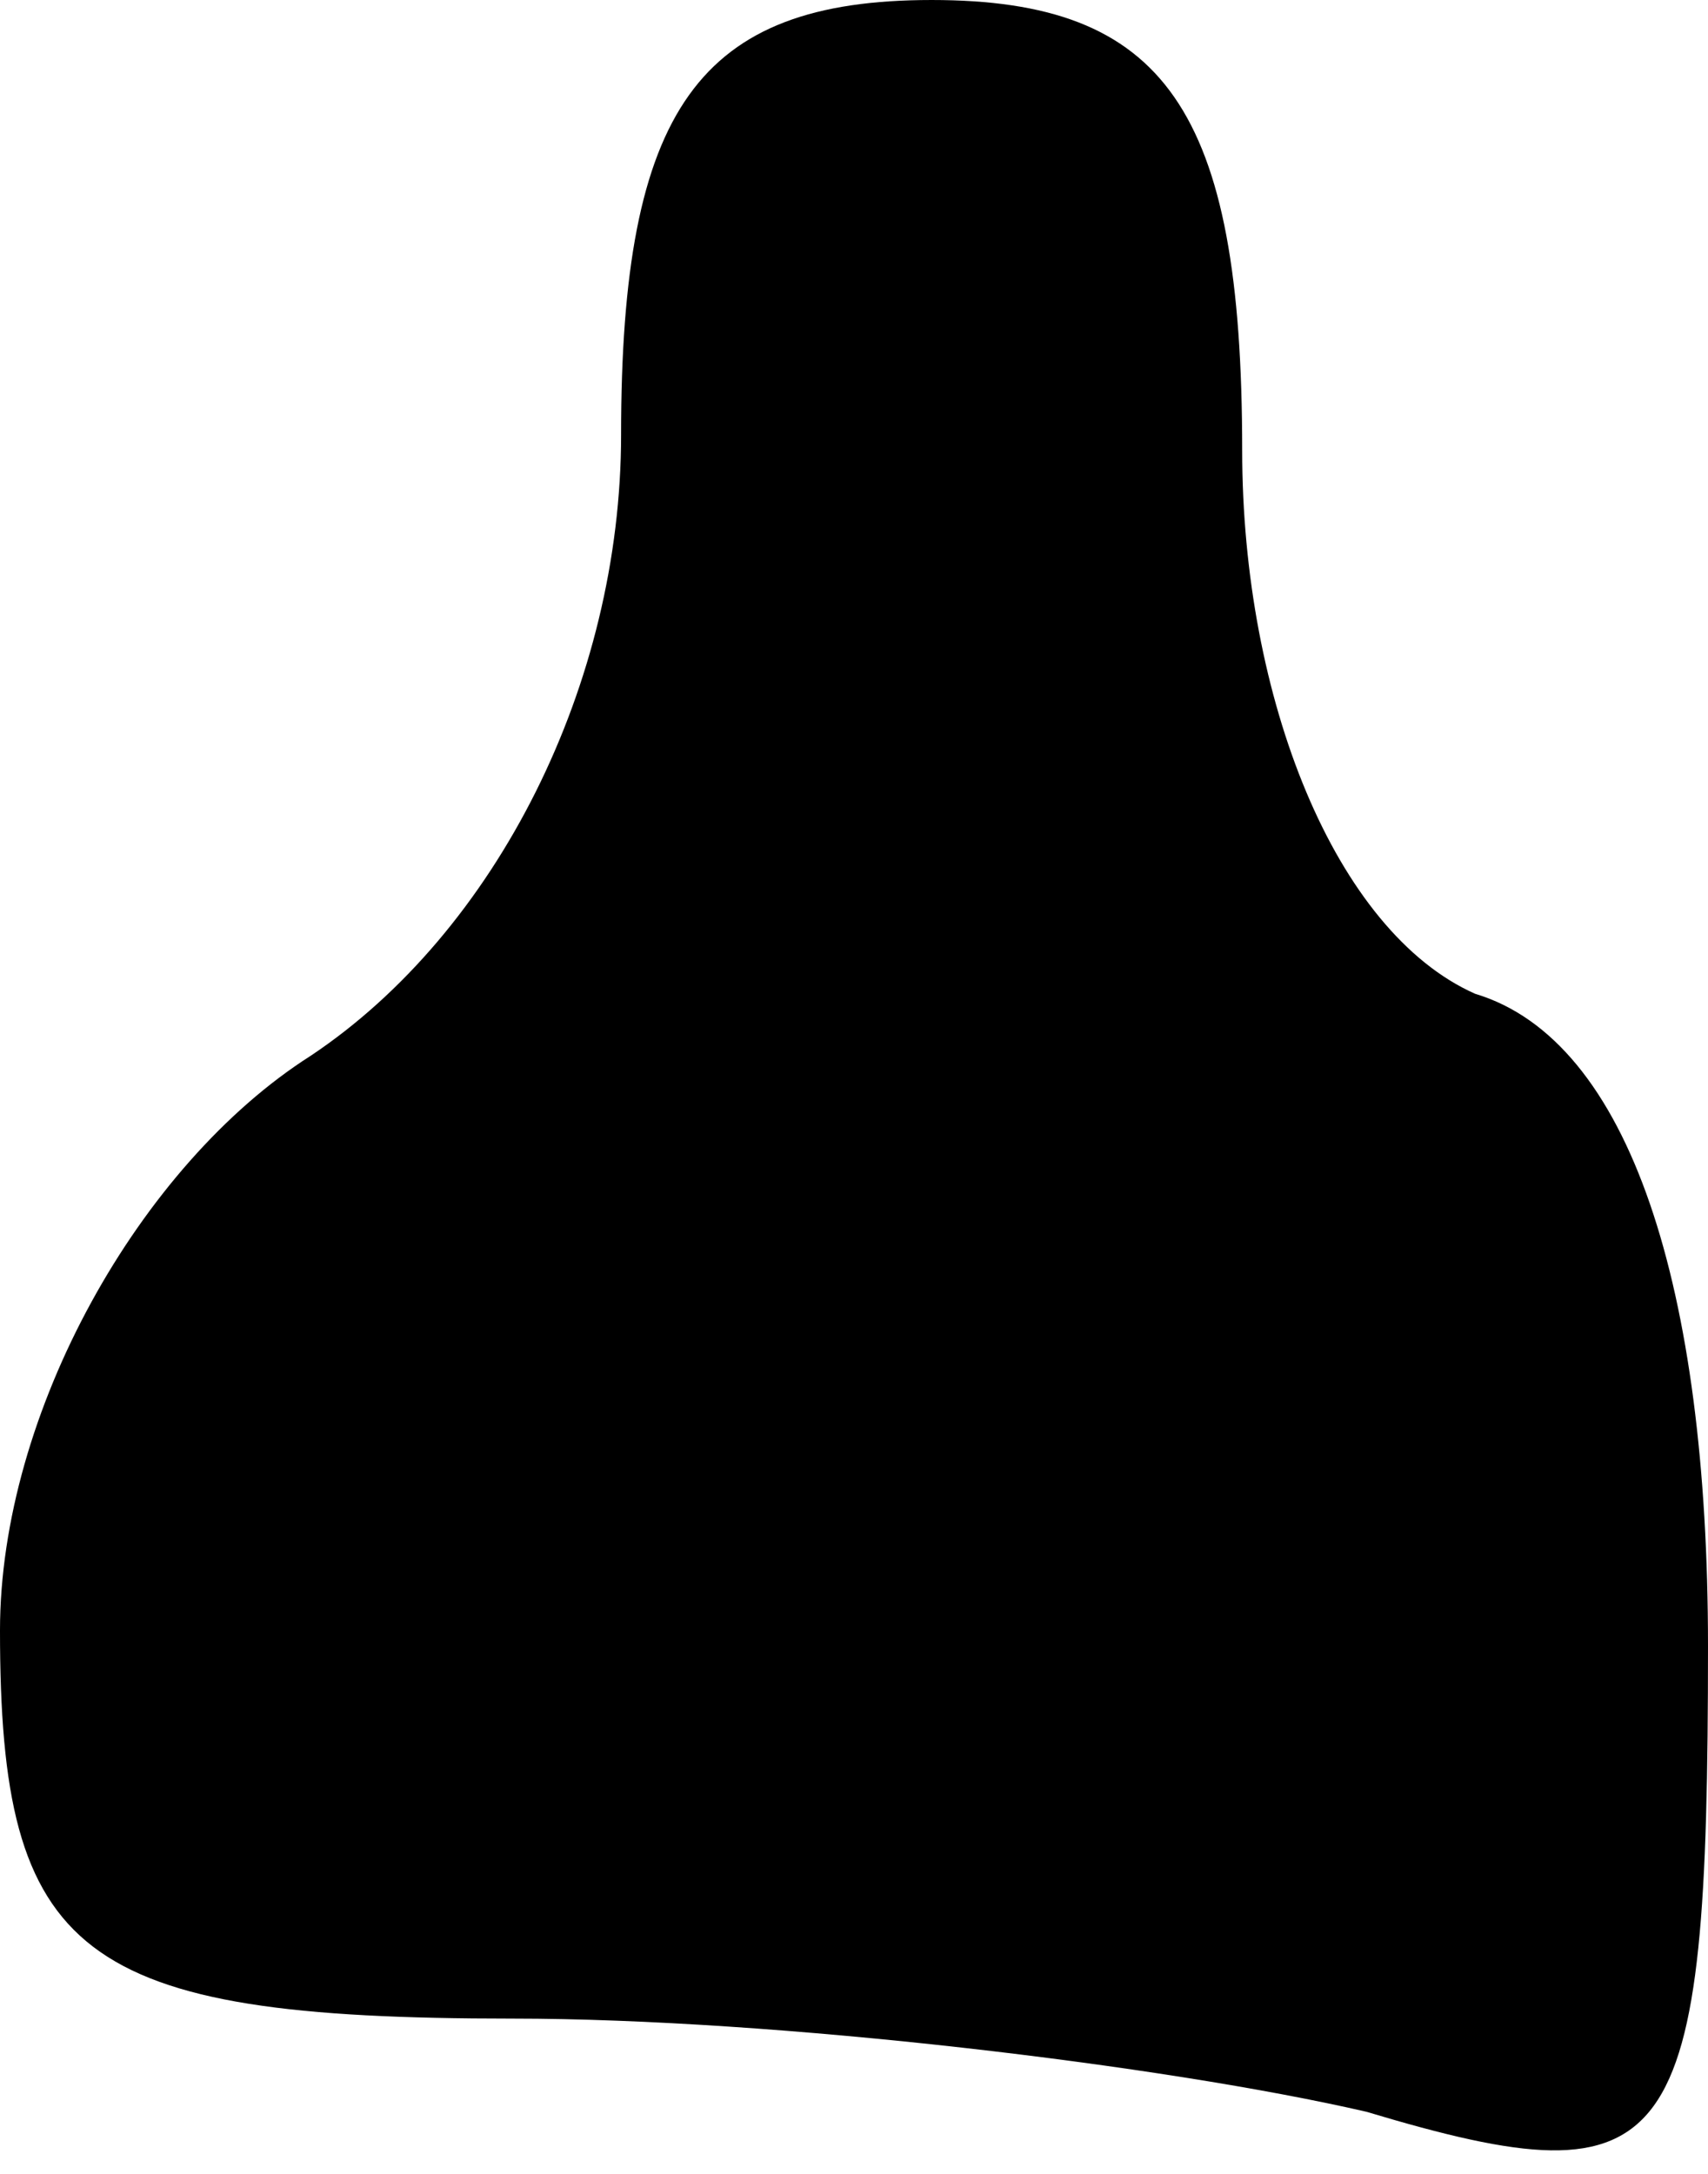 <?xml version="1.0" standalone="no"?>
<!DOCTYPE svg PUBLIC "-//W3C//DTD SVG 20010904//EN"
 "http://www.w3.org/TR/2001/REC-SVG-20010904/DTD/svg10.dtd">
<svg version="1.0" xmlns="http://www.w3.org/2000/svg"
 width="11pt" height="14pt" viewBox="0 0 11 14"
 preserveAspectRatio="xMidYMid meet">
<g transform="translate(0,14) scale(0.1,-0.1)"
fill="#000000" stroke="none">
<path fill="#000000" stroke="none" d="M40 112 c0 -16 -8 -32 -20 -40 -11 -7
-20 -23 -20 -37 0 -21 5 -25 33 -25 17 0 42 -3 55 -6 20 -6 22 -3 22 30 0 23
-5 39 -15 42 -9 4 -15 19 -15 35 0 22 -5 29 -20 29 -15 0 -20 -7 -20 -28z"/>
</g>
</svg>
